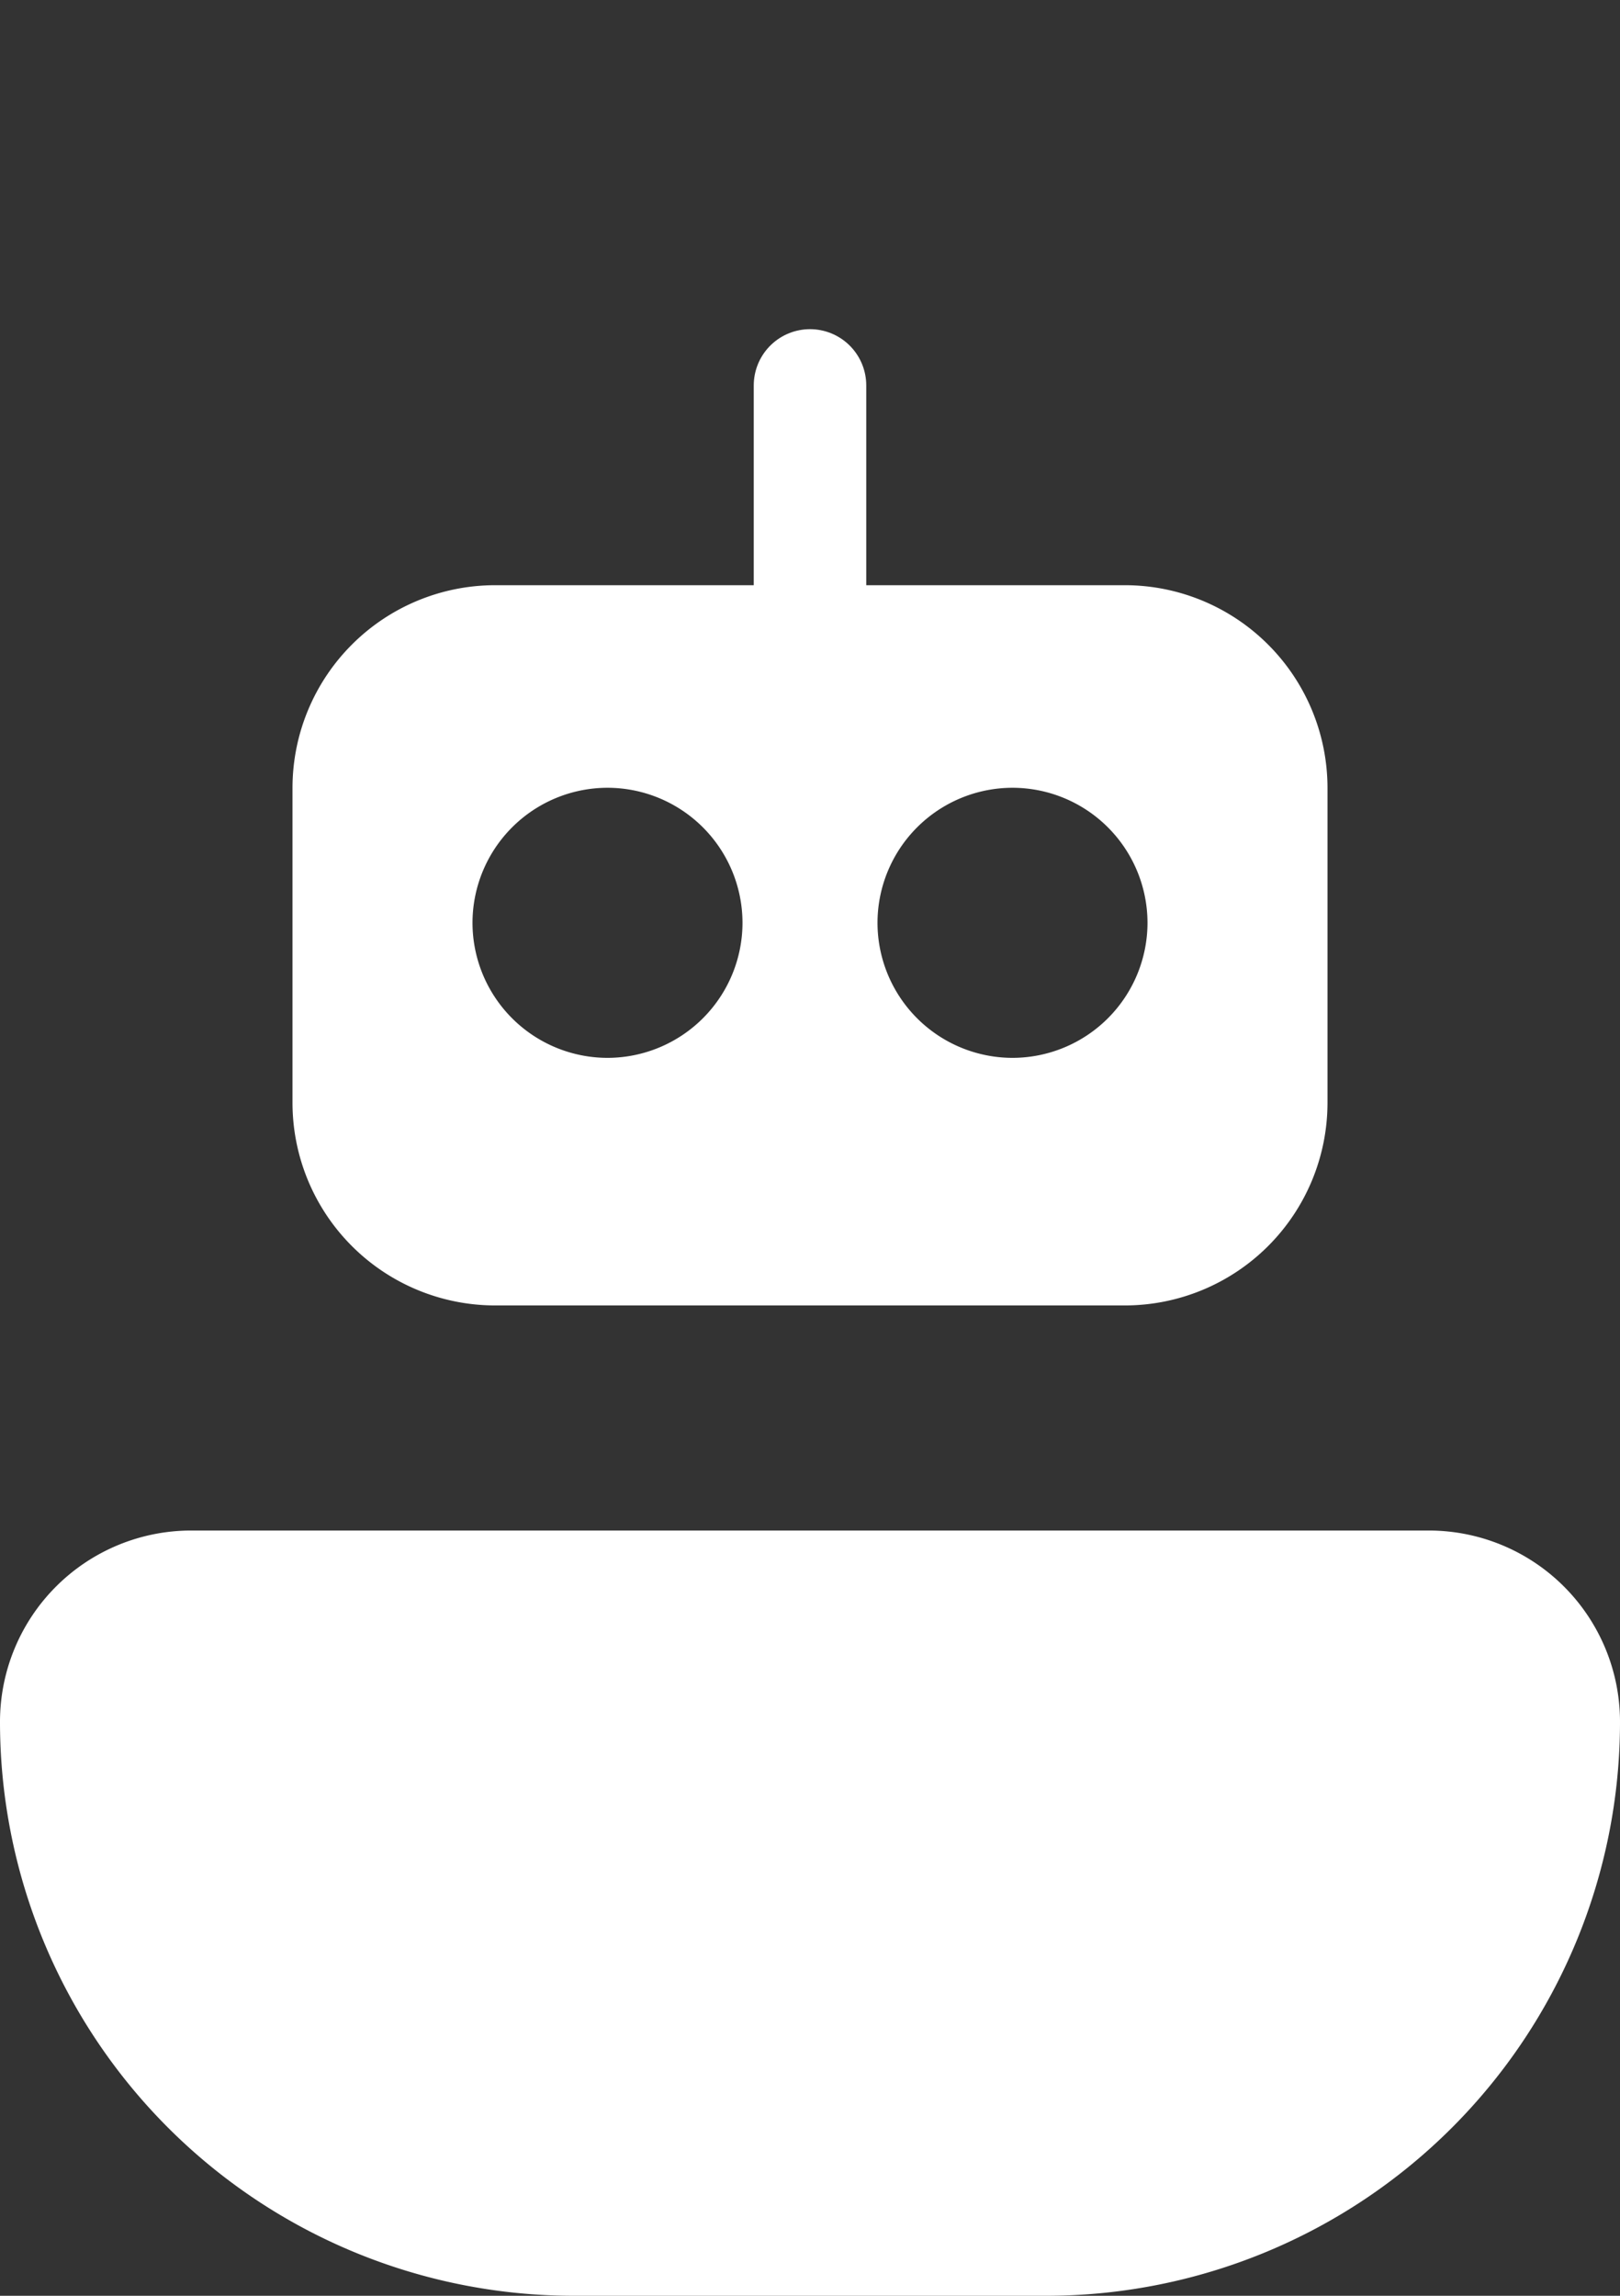 <svg xmlns="http://www.w3.org/2000/svg" width="72" height="102" viewBox="0 0 72 102">
  <rect x="0" y="0" width="72" height="102" fill="#333333" stroke="none"/>
  <g id="Group_1918" data-name="Group 1918" transform="translate(-1228 -7841)">
    <g id="Group_1767" data-name="Group 1767" transform="translate(-54 7661)">
      <rect id="Rectangle_552" data-name="Rectangle 552" width="70" height="70" transform="translate(1283 180)" fill="none"/>
      <g id="Group_1766" data-name="Group 1766" transform="translate(1294.667 193.125)">
        <path id="Subtraction_5" data-name="Subtraction 5" d="M-6736.667-7444.125h-28a9.01,9.01,0,0,1-9-9v-14a9.011,9.011,0,0,1,9-9h28a9.011,9.011,0,0,1,9,9v14A9.01,9.01,0,0,1-6736.667-7444.125Zm-5-23a6.007,6.007,0,0,0-6,6,6.007,6.007,0,0,0,6,6,6.007,6.007,0,0,0,6-6A6.007,6.007,0,0,0-6741.667-7467.125Zm-18,0a6.007,6.007,0,0,0-6,6,6.007,6.007,0,0,0,6,6,6.007,6.007,0,0,0,6-6A6.007,6.007,0,0,0-6759.666-7467.125Z" transform="translate(6774 7489)" fill="#fff"/>
        <line id="Line_135" data-name="Line 135" y2="16.375" transform="translate(23.333 4)" fill="none" stroke="#fff" stroke-linecap="round" stroke-width="5"/>
      </g>
    </g>
    <path id="Rectangle_633" data-name="Rectangle 633" d="M8.5,0h55A8.5,8.5,0,0,1,72,8.5v0A25.5,25.5,0,0,1,46.5,34h-21A25.5,25.5,0,0,1,0,8.5v0A8.5,8.5,0,0,1,8.5,0Z" transform="translate(1228 7909)" fill="#fff"/>
  </g>
</svg>
